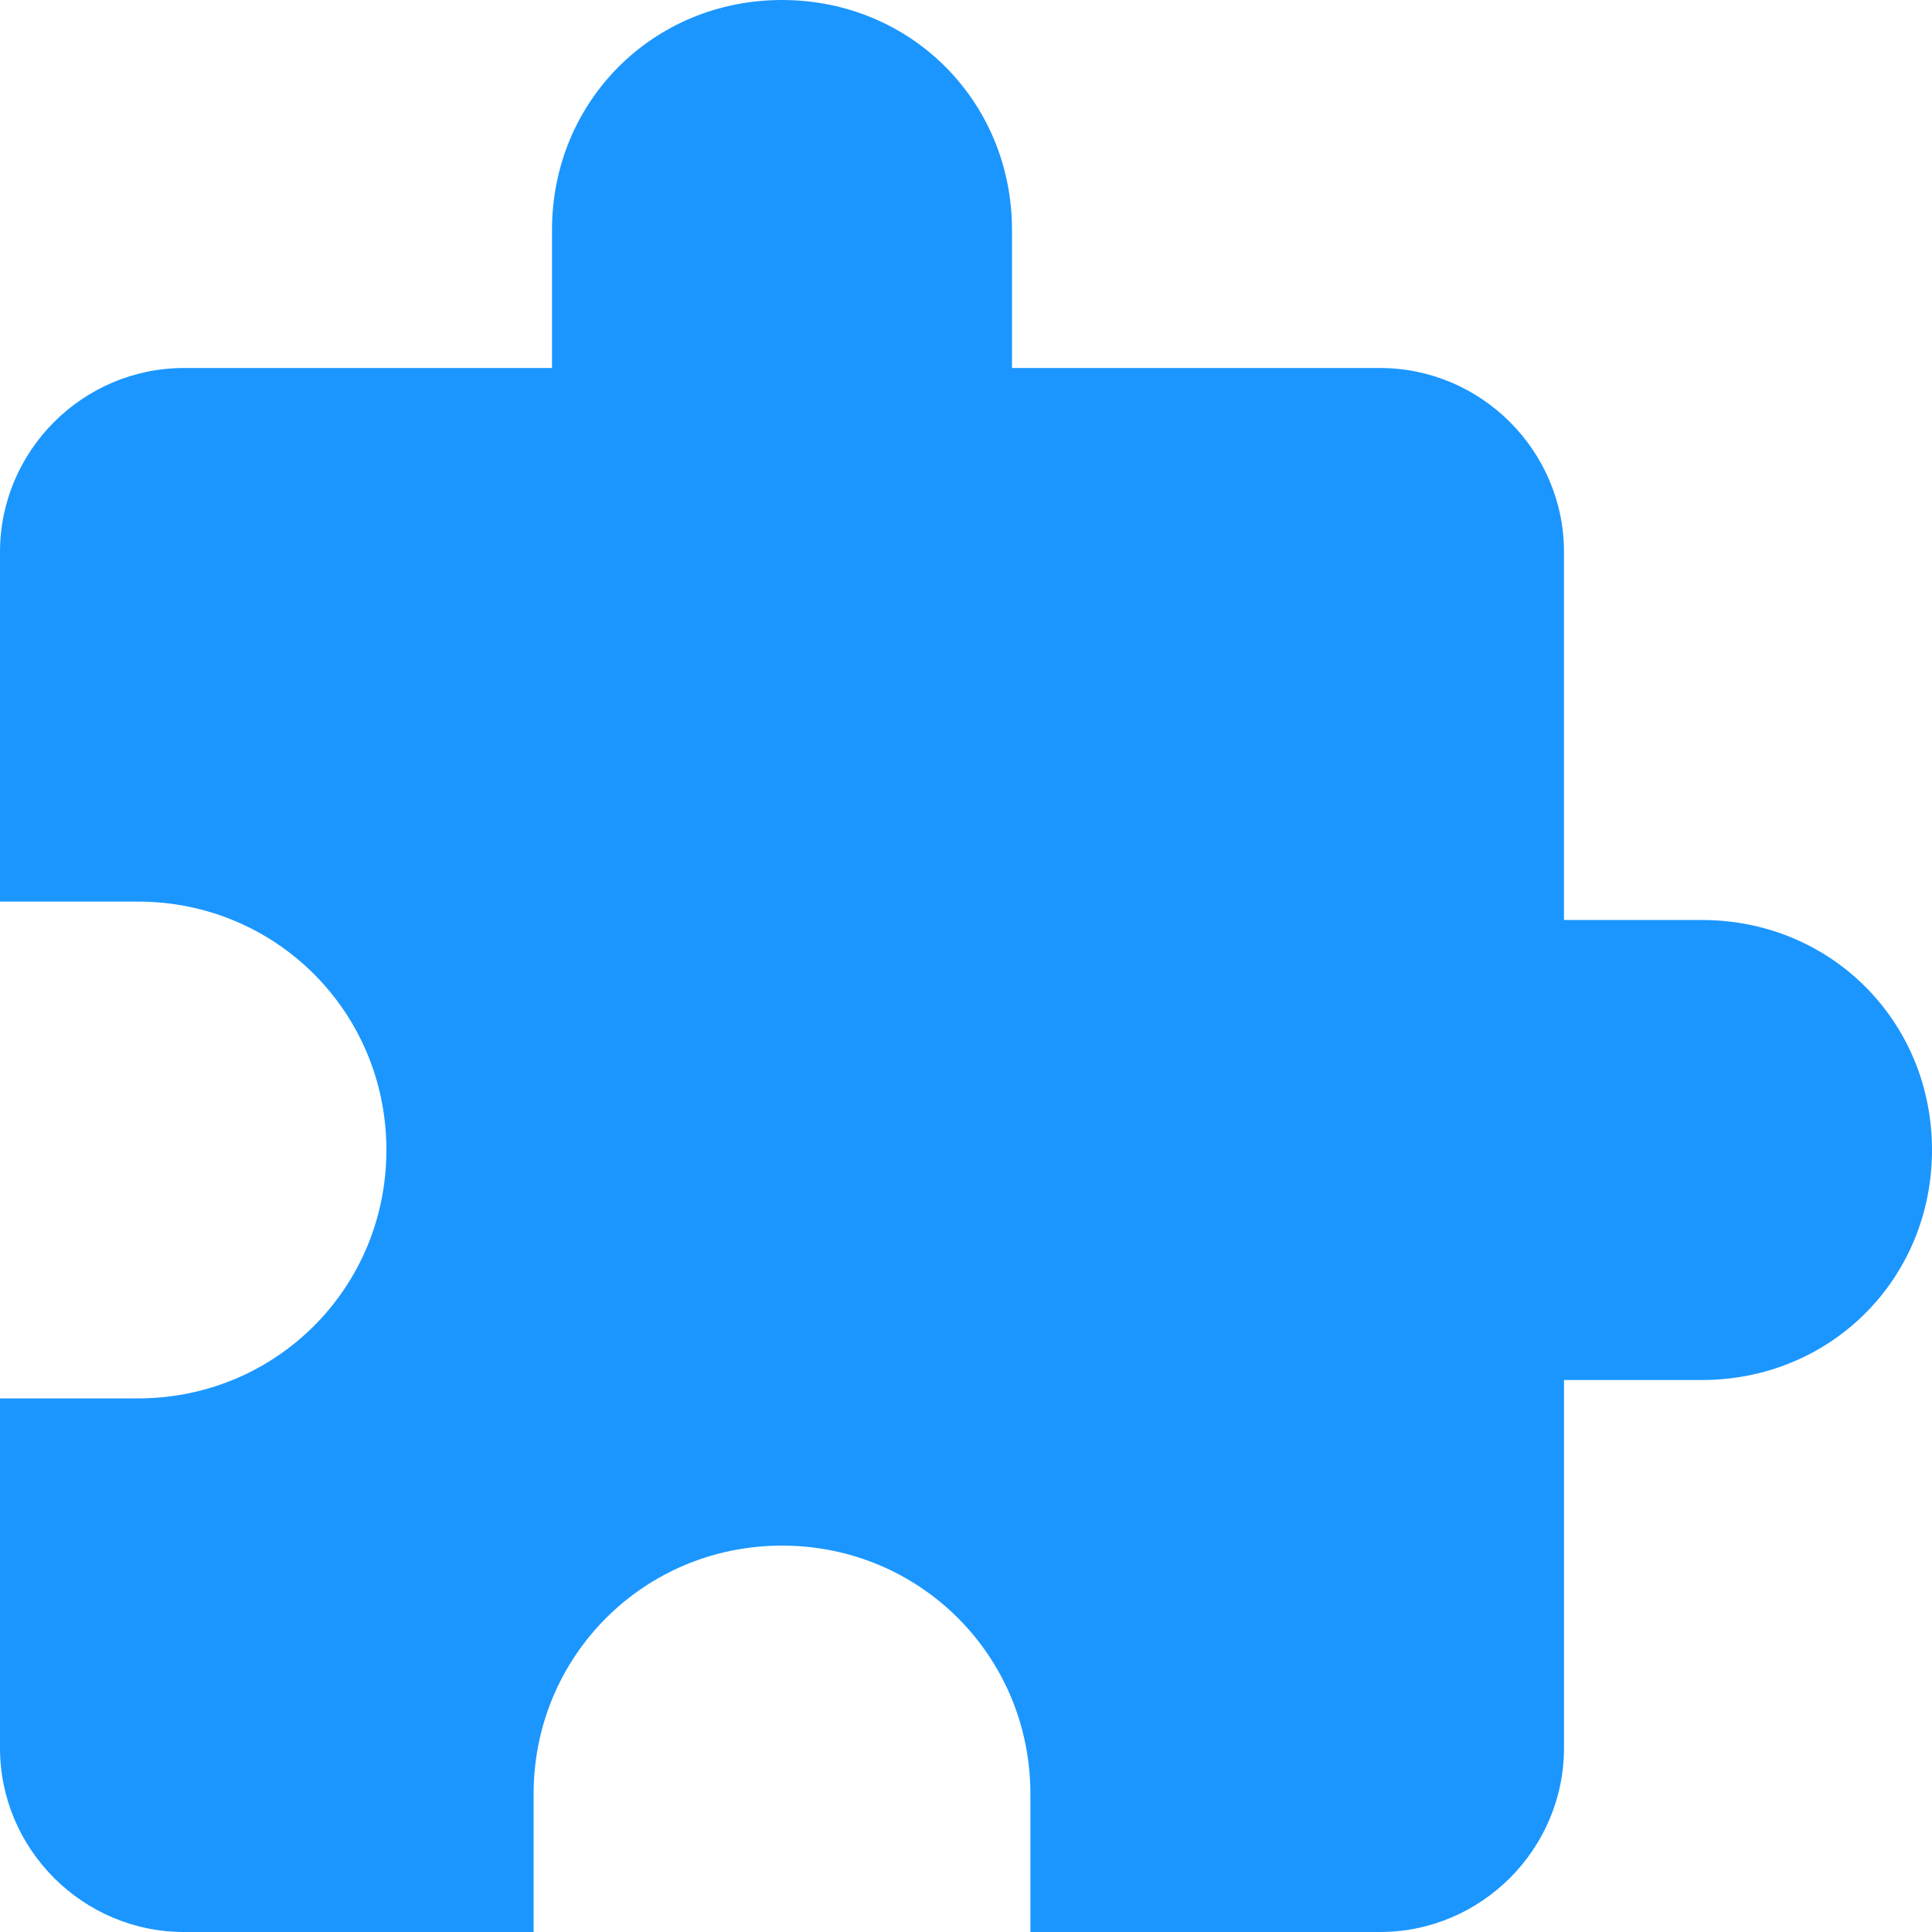 <?xml version="1.0" encoding="iso-8859-1"?>
<!-- Generator: Adobe Illustrator 16.0.0, SVG Export Plug-In . SVG Version: 6.00 Build 0)  -->
<!DOCTYPE svg PUBLIC "-//W3C//DTD SVG 1.1//EN" "http://www.w3.org/Graphics/SVG/1.1/DTD/svg11.dtd">
<svg xmlns="http://www.w3.org/2000/svg" xmlns:xlink="http://www.w3.org/1999/xlink" version="1.1" id="Capa_1" x="0px" y="0px" width="512px" height="512px" viewBox="0 0 535.5 535.5" style="enable-background:new 0 0 535.5 535.5;" xml:space="preserve">
<g>
	<g id="extension">
		<path d="M471.75,255H433.5V153c0-28.05-22.95-51-51-51h-102V63.75C280.5,28.05,252.45,0,216.75,0S153,28.05,153,63.75V102H51    c-28.05,0-51,22.95-51,51v96.9h38.25c38.25,0,68.85,30.6,68.85,68.85S76.5,387.6,38.25,387.6H0v96.9c0,28.05,22.95,51,51,51h96.9    v-38.25c0-38.25,30.6-68.85,68.85-68.85s68.85,30.6,68.85,68.85v38.25h96.9c28.05,0,51-22.95,51-51v-102h38.25    c35.7,0,63.75-28.05,63.75-63.75S507.45,255,471.75,255z" fill="#1B96FE"/>
	</g>
</g>
<g>
</g>
<g>
</g>
<g>
</g>
<g>
</g>
<g>
</g>
<g>
</g>
<g>
</g>
<g>
</g>
<g>
</g>
<g>
</g>
<g>
</g>
<g>
</g>
<g>
</g>
<g>
</g>
<g>
</g>
</svg>
